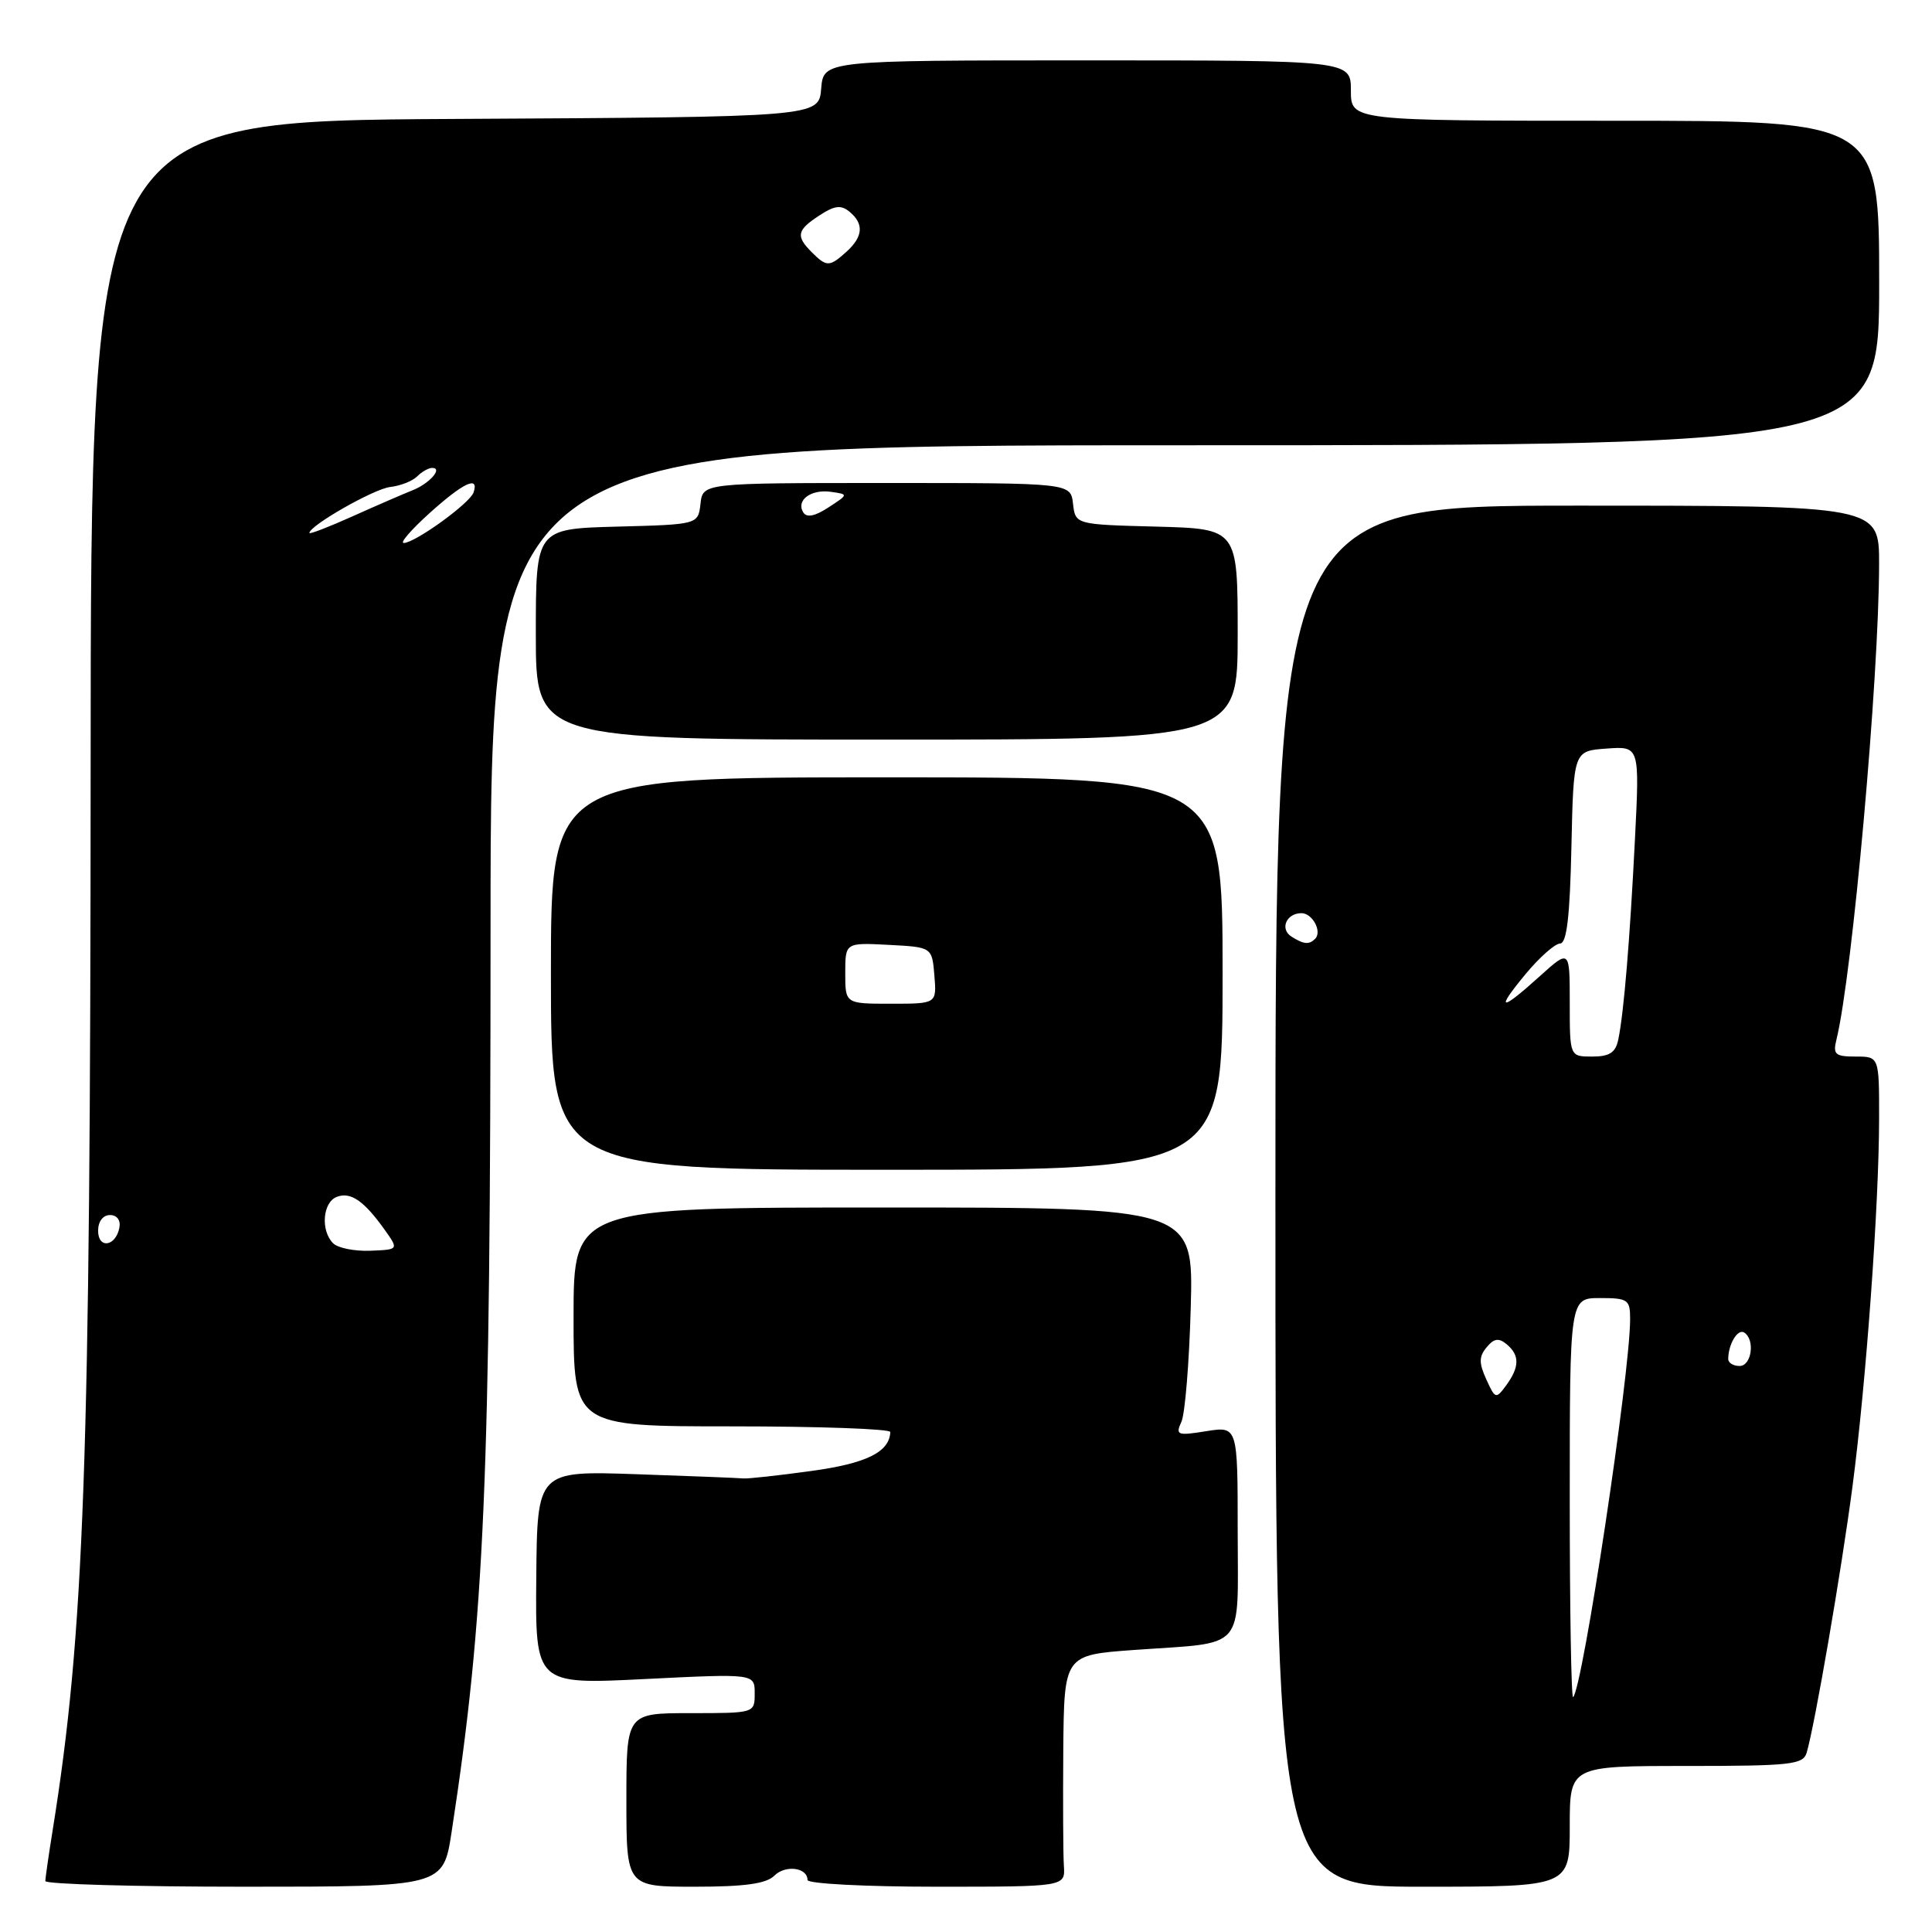 <?xml version="1.0" encoding="UTF-8" standalone="no"?>
<!DOCTYPE svg PUBLIC "-//W3C//DTD SVG 1.1//EN" "http://www.w3.org/Graphics/SVG/1.1/DTD/svg11.dtd" >
<svg xmlns="http://www.w3.org/2000/svg" xmlns:xlink="http://www.w3.org/1999/xlink" version="1.1" viewBox="0 0 256 256">
 <g >
 <path fill="currentColor"
d=" M 59.84 242.75 C 64.23 214.10 64.99 196.51 65.00 123.25 C 65.00 59.00 65.00 59.00 157.00 59.00 C 249.00 59.00 249.00 59.00 249.00 37.50 C 249.00 16.00 249.00 16.00 214.00 16.00 C 179.00 16.00 179.00 16.00 179.00 12.00 C 179.00 8.00 179.00 8.00 144.06 8.00 C 109.12 8.00 109.12 8.00 108.81 11.75 C 108.50 15.50 108.50 15.50 60.27 15.76 C 12.04 16.02 12.04 16.02 12.01 101.98 C 11.98 193.90 11.17 216.42 6.98 242.50 C 6.45 245.80 6.01 248.84 6.01 249.25 C 6.00 249.66 17.86 250.00 32.36 250.00 C 58.73 250.00 58.73 250.00 59.84 242.75 Z  M 102.60 248.54 C 104.07 247.07 107.00 247.45 107.00 249.11 C 107.00 249.60 114.68 250.00 124.08 250.00 C 141.15 250.00 141.15 250.00 140.97 247.25 C 140.87 245.74 140.84 238.83 140.89 231.90 C 141.00 219.30 141.00 219.30 150.25 218.63 C 165.31 217.55 164.00 219.05 164.00 202.87 C 164.00 188.98 164.00 188.98 159.83 189.64 C 155.99 190.26 155.74 190.16 156.54 188.40 C 157.02 187.36 157.58 180.54 157.78 173.25 C 158.15 160.00 158.15 160.00 117.08 160.00 C 76.00 160.00 76.00 160.00 76.00 174.50 C 76.00 189.00 76.00 189.00 97.00 189.00 C 108.55 189.00 117.99 189.34 117.97 189.75 C 117.86 192.41 114.80 193.92 107.45 194.92 C 103.08 195.52 99.05 195.96 98.50 195.90 C 97.95 195.84 91.58 195.59 84.34 195.34 C 71.18 194.89 71.18 194.89 71.06 209.05 C 70.93 223.21 70.93 223.21 85.47 222.48 C 100.00 221.76 100.00 221.76 100.00 224.38 C 100.00 227.00 100.00 227.00 91.50 227.00 C 83.00 227.00 83.00 227.00 83.00 238.50 C 83.00 250.00 83.00 250.00 92.07 250.00 C 98.68 250.00 101.54 249.60 102.60 248.54 Z  M 208.00 242.00 C 208.00 234.00 208.00 234.00 223.43 234.00 C 237.27 234.00 238.92 233.82 239.39 232.25 C 240.47 228.61 244.01 208.05 245.46 197.00 C 247.27 183.21 248.98 159.64 248.99 148.25 C 249.00 140.00 249.00 140.00 245.89 140.00 C 243.17 140.00 242.85 139.72 243.34 137.75 C 245.45 129.14 248.97 89.96 248.99 74.75 C 249.00 67.00 249.00 67.00 209.00 67.00 C 169.00 67.00 169.00 67.00 169.00 158.50 C 169.00 250.00 169.00 250.00 188.50 250.00 C 208.00 250.00 208.00 250.00 208.00 242.00 Z  M 162.00 129.00 C 162.00 103.00 162.00 103.00 117.50 103.00 C 73.00 103.00 73.00 103.00 73.00 129.00 C 73.00 155.00 73.00 155.00 117.50 155.00 C 162.00 155.00 162.00 155.00 162.00 129.00 Z  M 164.00 84.03 C 164.00 70.07 164.00 70.07 153.25 69.78 C 142.50 69.50 142.50 69.50 142.18 66.75 C 141.87 64.00 141.87 64.00 117.50 64.00 C 93.13 64.00 93.13 64.00 92.82 66.75 C 92.50 69.50 92.50 69.50 81.75 69.78 C 71.00 70.07 71.00 70.07 71.00 84.03 C 71.00 98.00 71.00 98.00 117.50 98.00 C 164.00 98.00 164.00 98.00 164.00 84.03 Z  M 44.14 164.74 C 42.46 163.06 42.75 159.31 44.63 158.59 C 46.46 157.89 48.22 159.10 50.97 162.95 C 52.84 165.58 52.84 165.58 49.06 165.73 C 46.98 165.81 44.77 165.37 44.14 164.74 Z  M 13.00 163.08 C 13.00 161.85 13.65 161.00 14.57 161.00 C 15.50 161.00 16.01 161.68 15.82 162.67 C 15.34 165.18 13.00 165.52 13.00 163.08 Z  M 56.92 67.99 C 61.39 63.96 63.51 62.96 62.75 65.25 C 62.28 66.67 55.03 71.92 53.50 71.95 C 52.95 71.96 54.49 70.18 56.92 67.99 Z  M 41.00 70.62 C 41.00 69.65 49.58 64.76 51.70 64.53 C 53.04 64.38 54.65 63.75 55.27 63.13 C 55.89 62.51 56.79 62.00 57.26 62.00 C 58.74 62.00 56.91 64.08 54.65 64.97 C 53.47 65.44 49.91 66.98 46.75 68.40 C 43.59 69.82 41.00 70.82 41.00 70.62 Z  M 107.57 33.43 C 105.42 31.28 105.58 30.50 108.57 28.55 C 110.58 27.23 111.44 27.12 112.57 28.06 C 114.50 29.66 114.37 31.35 112.17 33.35 C 109.91 35.39 109.54 35.39 107.57 33.43 Z  M 208.00 198.67 C 208.00 172.00 208.00 172.00 212.00 172.00 C 215.71 172.00 216.00 172.20 216.00 174.78 C 216.00 182.02 209.73 223.60 208.45 224.88 C 208.20 225.13 208.00 213.33 208.00 198.67 Z  M 196.94 182.77 C 195.95 180.60 195.96 179.75 196.99 178.52 C 197.96 177.34 198.59 177.25 199.63 178.11 C 201.38 179.56 201.36 181.12 199.59 183.55 C 198.22 185.41 198.13 185.39 196.94 182.77 Z  M 229.00 180.08 C 229.00 178.13 230.25 176.04 231.10 176.56 C 232.59 177.48 232.11 181.00 230.50 181.00 C 229.68 181.00 229.00 180.59 229.00 180.08 Z  M 208.00 132.88 C 208.00 125.77 208.00 125.77 204.00 129.38 C 198.77 134.11 198.08 133.97 202.19 129.02 C 204.01 126.83 206.05 125.03 206.72 125.02 C 207.60 125.01 208.02 121.45 208.22 112.25 C 208.50 99.50 208.50 99.50 212.88 99.19 C 217.26 98.87 217.26 98.87 216.64 111.19 C 215.97 124.54 215.17 134.20 214.43 137.75 C 214.07 139.48 213.27 140.00 210.98 140.00 C 208.00 140.00 208.00 140.00 208.00 132.88 Z  M 171.12 124.10 C 169.55 123.10 170.45 121.00 172.45 121.00 C 173.91 121.00 175.22 123.45 174.26 124.40 C 173.46 125.20 172.76 125.14 171.12 124.10 Z  M 112.00 128.95 C 112.00 124.90 112.00 124.90 117.75 125.20 C 123.50 125.50 123.50 125.50 123.81 129.25 C 124.12 133.00 124.12 133.00 118.06 133.00 C 112.00 133.00 112.00 133.00 112.00 128.95 Z  M 106.44 67.90 C 105.44 66.29 107.46 64.79 110.10 65.17 C 112.44 65.50 112.44 65.50 109.77 67.24 C 107.98 68.41 106.89 68.62 106.44 67.90 Z "/>
</g>
</svg>